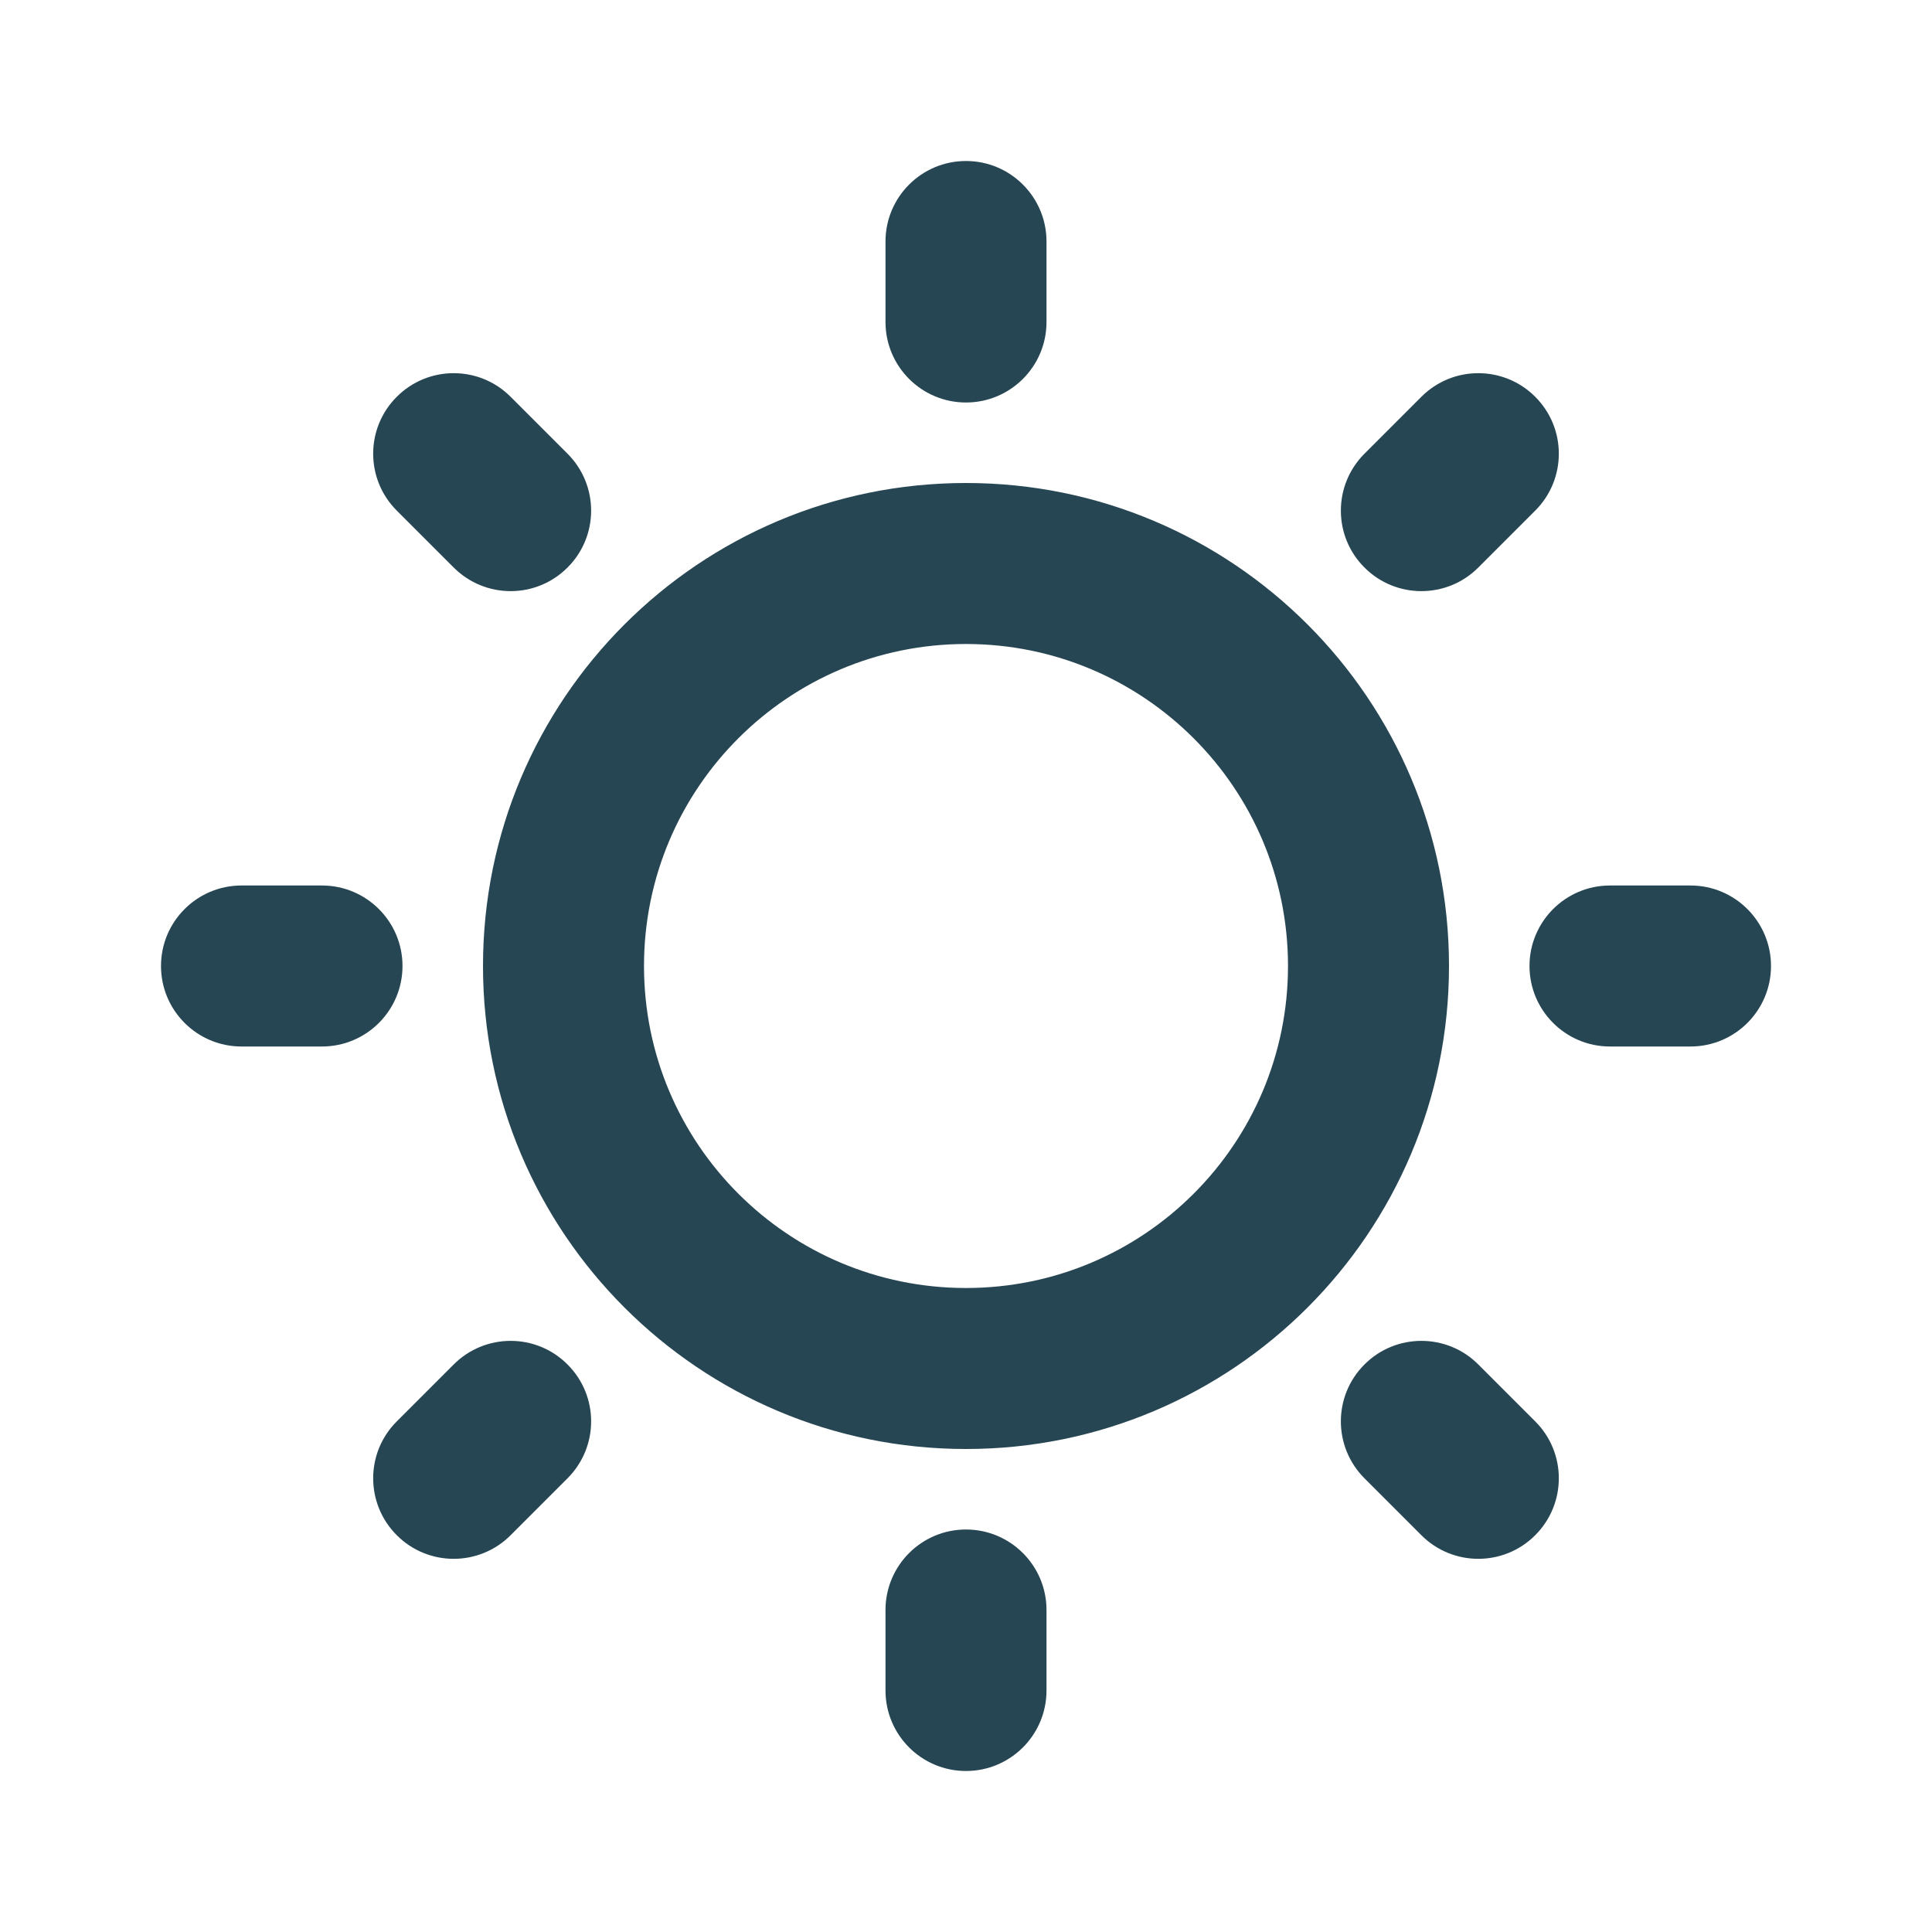 <svg fill="none" viewBox="0 0 24 24" height="24" width="24" xmlns="http://www.w3.org/2000/svg">
<path xmlns="http://www.w3.org/2000/svg" fill-rule="evenodd" clip-rule="evenodd" d="M12 2C12.552 2 13 2.448 13 3V4C13 4.552 12.552 5 12 5C11.448 5 11 4.552 11 4V3C11 2.448 11.448 2 12 2ZM19.071 4.929C19.462 5.319 19.462 5.953 19.071 6.343L18.364 7.05C17.974 7.441 17.34 7.441 16.95 7.05C16.559 6.66 16.559 6.027 16.95 5.636L17.657 4.929C18.047 4.538 18.681 4.538 19.071 4.929ZM4.929 4.929C5.319 4.538 5.953 4.538 6.343 4.929L7.05 5.636C7.441 6.027 7.441 6.66 7.05 7.05C6.66 7.441 6.027 7.441 5.636 7.05L4.929 6.343C4.538 5.953 4.538 5.319 4.929 4.929ZM12 8C9.791 8 8 9.791 8 12C8 14.209 9.791 16 12 16C14.209 16 16 14.209 16 12C16 9.791 14.209 8 12 8ZM6 12C6 8.686 8.686 6 12 6C15.314 6 18 8.686 18 12C18 15.314 15.314 18 12 18C8.686 18 6 15.314 6 12ZM2 12C2 11.448 2.448 11 3 11H4C4.552 11 5 11.448 5 12C5 12.552 4.552 13 4 13H3C2.448 13 2 12.552 2 12ZM19 12C19 11.448 19.448 11 20 11H21C21.552 11 22 11.448 22 12C22 12.552 21.552 13 21 13H20C19.448 13 19 12.552 19 12ZM5.636 16.95C6.027 16.559 6.66 16.559 7.05 16.95C7.441 17.34 7.441 17.973 7.05 18.364L6.343 19.071C5.953 19.462 5.319 19.462 4.929 19.071C4.538 18.68 4.538 18.047 4.929 17.657L5.636 16.95ZM16.95 18.364C16.559 17.973 16.559 17.34 16.95 16.95C17.34 16.559 17.974 16.559 18.364 16.95L19.071 17.657C19.462 18.047 19.462 18.68 19.071 19.071C18.681 19.462 18.047 19.462 17.657 19.071L16.95 18.364ZM12 19C12.552 19 13 19.448 13 20V21C13 21.552 12.552 22 12 22C11.448 22 11 21.552 11 21V20C11 19.448 11.448 19 12 19Z" fill="#264653"></path>
</svg>